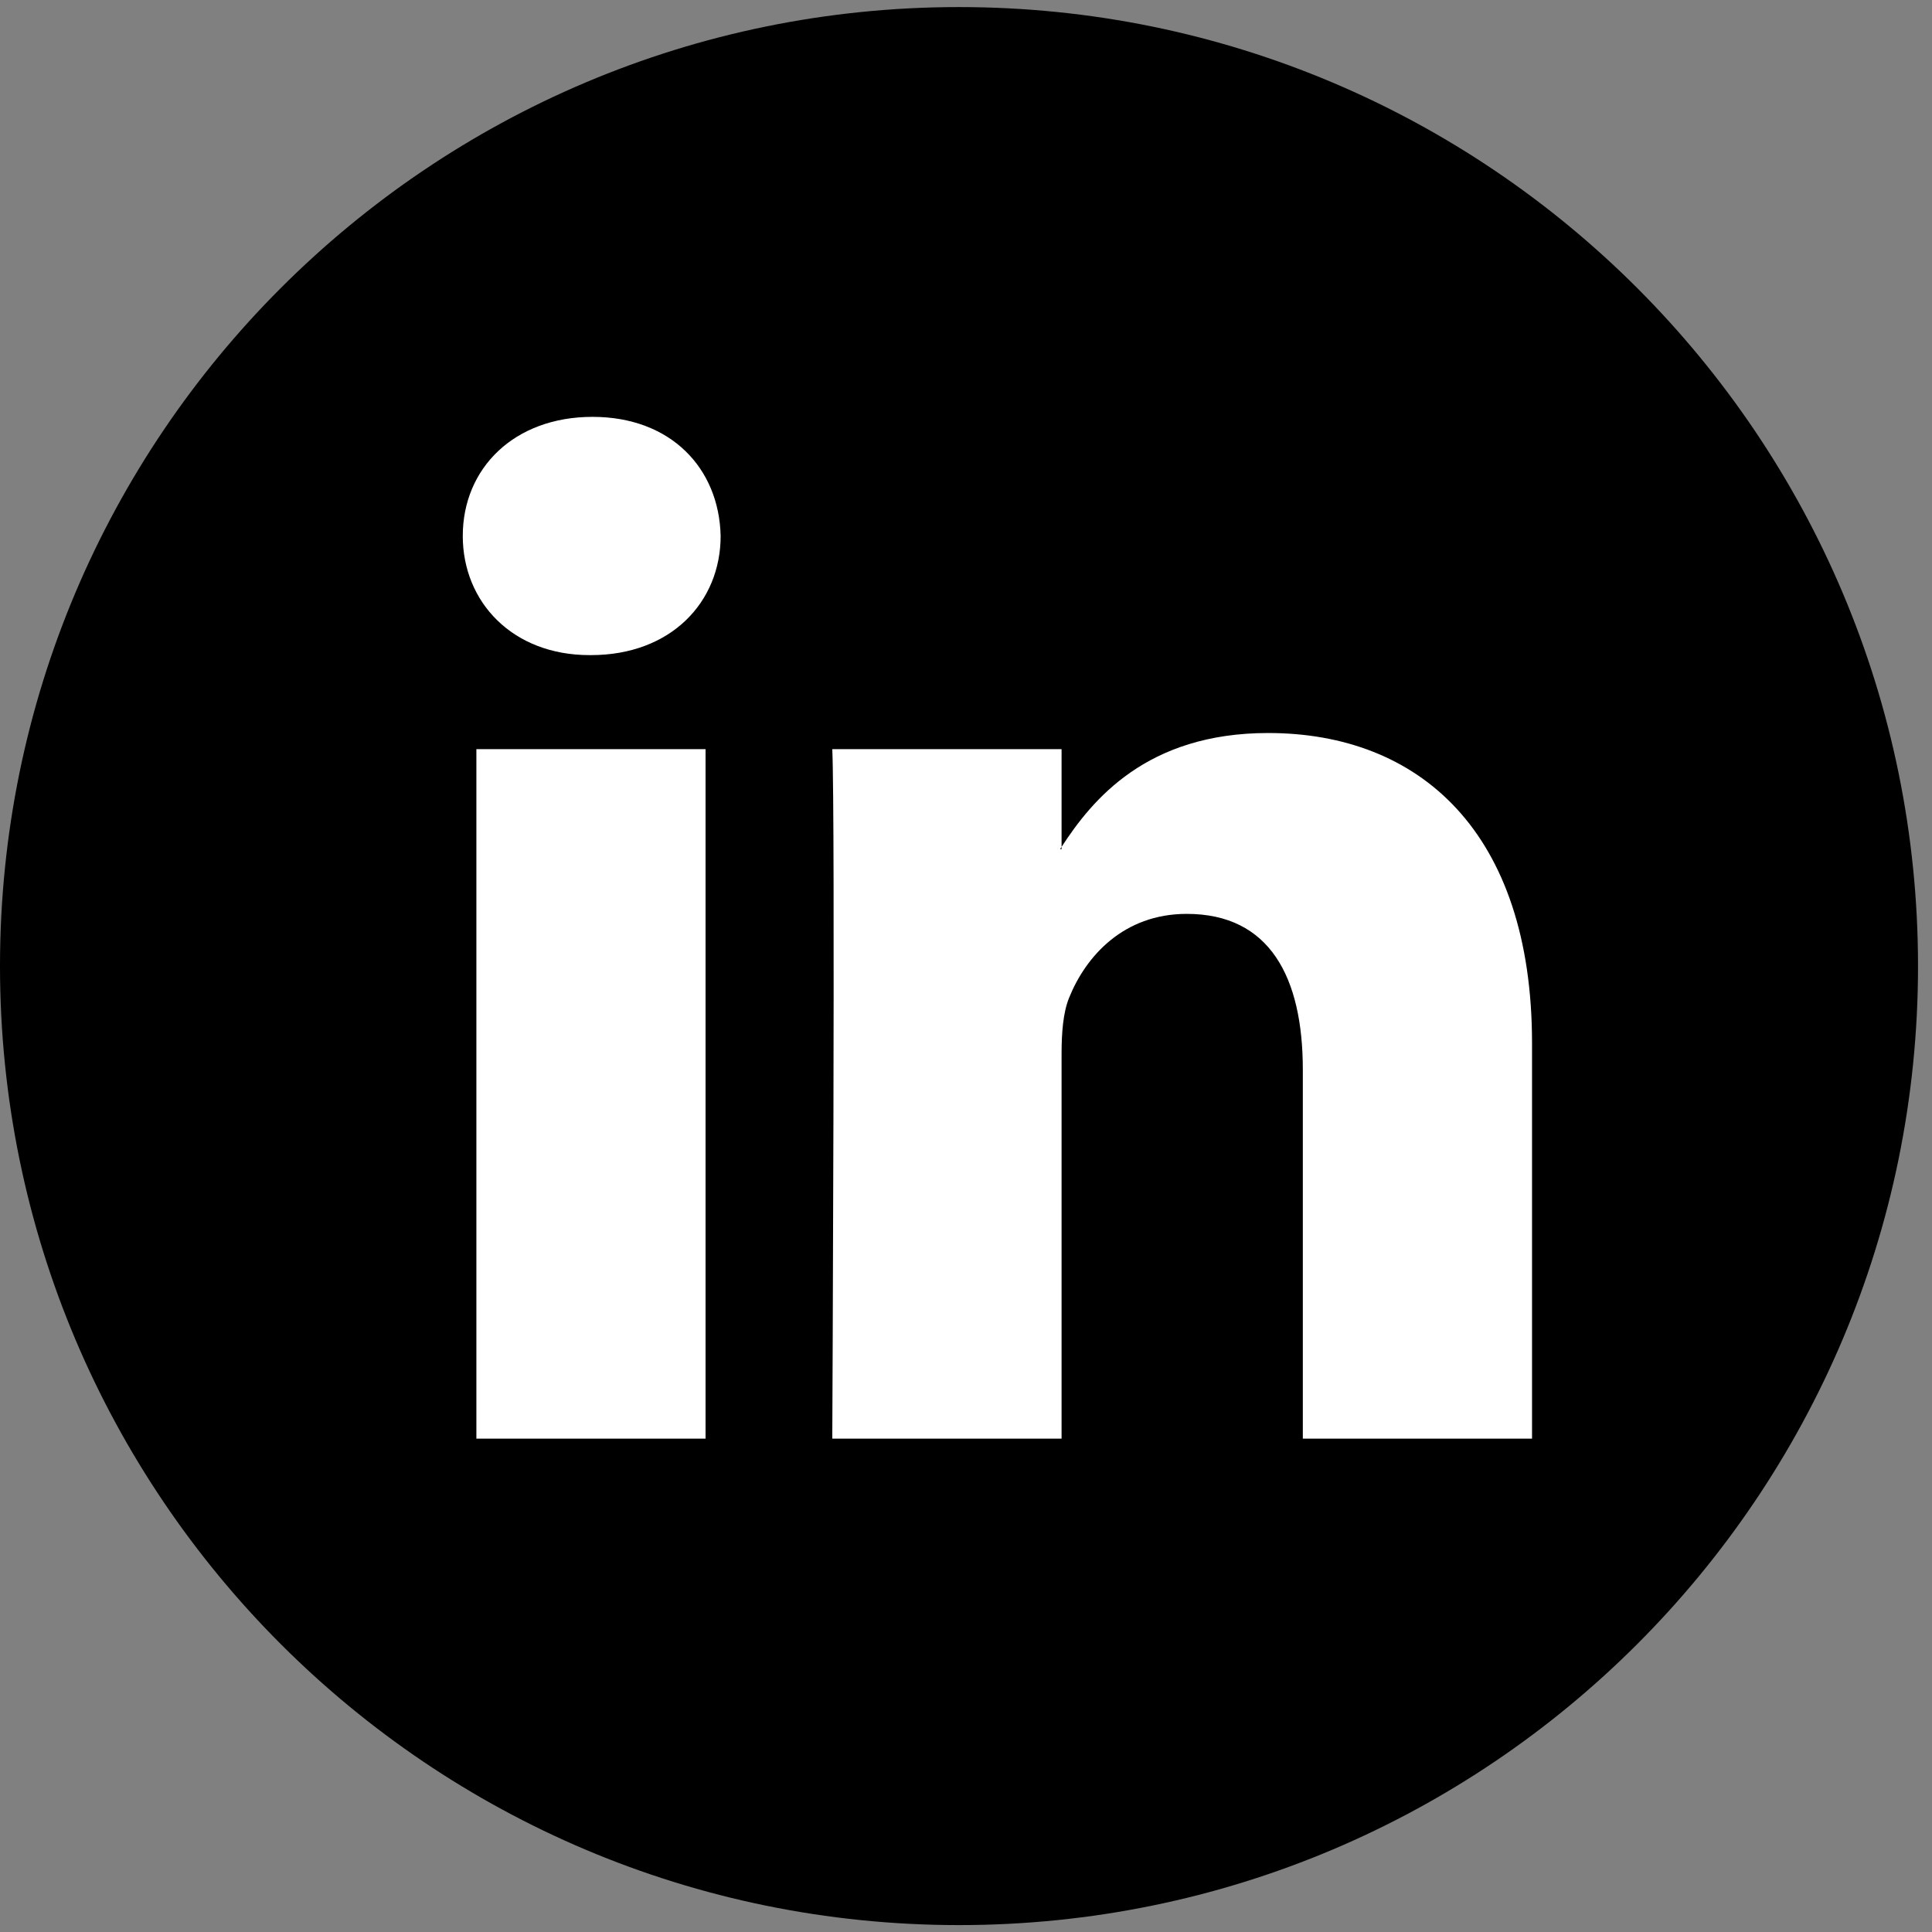 <svg width="47" height="47" viewBox="0 0 47 47" fill="none" xmlns="http://www.w3.org/2000/svg">
<rect x="0" y="0" width="47" height="47" fill="#808080" stroke="none"/>
<path d="M23.33 46.832C36.215 46.832 46.66 36.387 46.66 23.502C46.66 10.617 36.215 0.172 23.33 0.172C10.445 0.172 0 10.617 0 23.502C0 36.387 10.445 46.832 23.33 46.832Z" fill="black"/>
<path d="M37.27 25.379V34.998H31.694V26.024C31.694 23.771 30.889 22.232 28.87 22.232C27.329 22.232 26.413 23.268 26.009 24.271C25.862 24.63 25.825 25.127 25.825 25.63V34.998H20.247C20.247 34.998 20.322 19.799 20.247 18.225H25.825V20.602C25.814 20.621 25.798 20.639 25.788 20.657H25.825V20.602C26.566 19.462 27.888 17.832 30.851 17.832C34.52 17.832 37.27 20.229 37.27 25.379ZM14.414 10.141C12.506 10.141 11.258 11.393 11.258 13.038C11.258 14.648 12.47 15.937 14.34 15.937H14.377C16.322 15.937 17.531 14.648 17.531 13.038C17.494 11.393 16.322 10.141 14.414 10.141ZM11.589 34.998H17.164V18.225H11.589V34.998Z" fill="white"/>
</svg>
